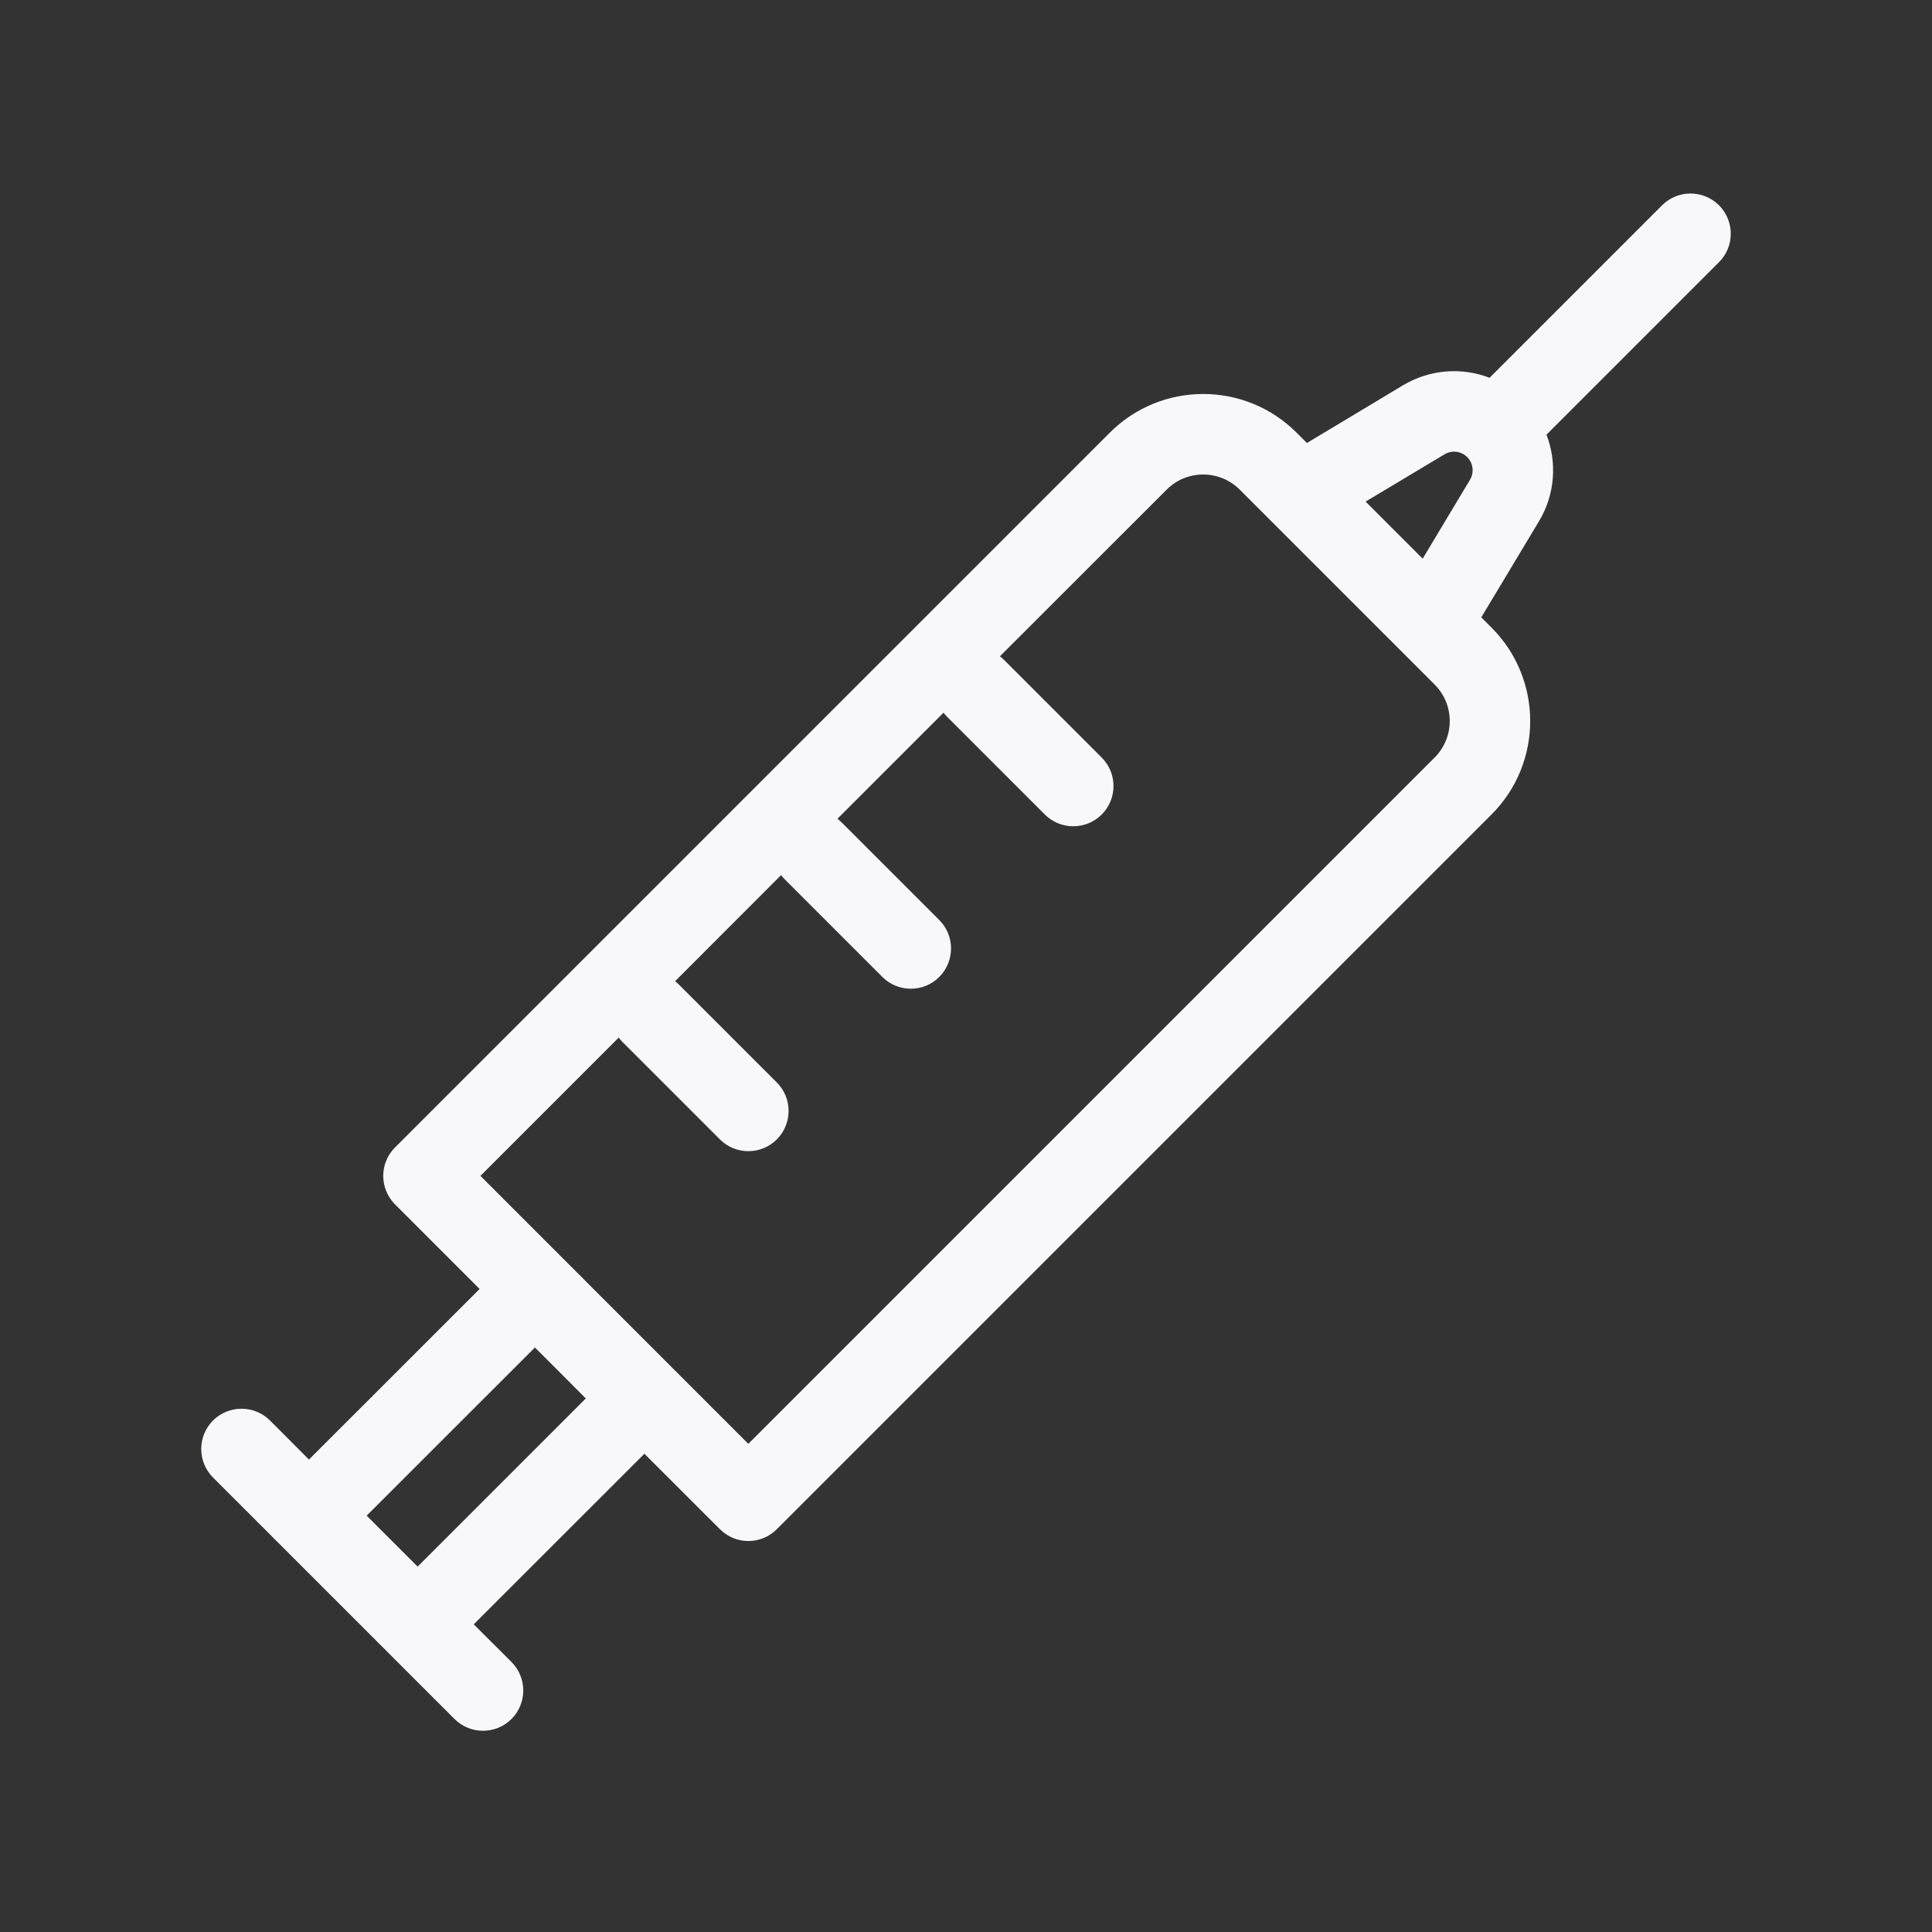 <svg width="24" height="24" viewBox="0 0 24 24" fill="none" xmlns="http://www.w3.org/2000/svg">
<rect x="0" y="0" width="24" height="24" fill="#333333" stroke="none"/>
<path fill-rule="evenodd" clip-rule="evenodd" d="M18.504 4.693L20.647 2.55C20.842 2.355 21.158 2.355 21.354 2.55C21.549 2.745 21.549 3.062 21.354 3.257L19.211 5.4C19.344 5.745 19.318 6.142 19.118 6.475L18.401 7.669L18.528 7.796C19.169 8.437 19.169 9.477 18.528 10.118L9.65 18.996C9.455 19.192 9.138 19.192 8.943 18.996L8.005 18.059L5.885 20.178L6.354 20.646C6.549 20.842 6.549 21.158 6.354 21.354C6.158 21.549 5.842 21.549 5.646 21.354L2.646 18.354C2.451 18.158 2.451 17.842 2.646 17.646C2.842 17.451 3.158 17.451 3.354 17.646L3.838 18.131L5.958 16.012L4.907 14.961C4.712 14.765 4.712 14.449 4.907 14.254L13.786 5.375C14.427 4.734 15.466 4.734 16.107 5.375L16.235 5.503L17.429 4.786C17.762 4.587 18.159 4.56 18.504 4.693ZM17.944 5.644C18.034 5.589 18.151 5.604 18.226 5.678C18.301 5.753 18.315 5.87 18.26 5.961L17.673 6.94L16.964 6.231L17.944 5.644ZM14.493 6.082C14.743 5.832 15.149 5.832 15.4 6.082L17.821 8.503C18.072 8.754 18.072 9.16 17.821 9.411L9.296 17.936L5.968 14.607L7.686 12.889C7.7 12.908 7.715 12.926 7.732 12.943L8.943 14.154C9.138 14.349 9.455 14.349 9.65 14.154C9.845 13.958 9.845 13.642 9.65 13.447L8.439 12.236C8.422 12.219 8.404 12.203 8.386 12.189L9.703 10.871C9.717 10.89 9.733 10.908 9.75 10.925L10.961 12.136C11.156 12.331 11.473 12.331 11.668 12.136C11.863 11.94 11.863 11.624 11.668 11.429L10.457 10.218C10.44 10.201 10.422 10.185 10.403 10.171L11.721 8.853C11.735 8.872 11.751 8.89 11.768 8.907L12.979 10.118C13.174 10.313 13.491 10.313 13.686 10.118C13.881 9.923 13.881 9.606 13.686 9.411L12.475 8.2C12.458 8.183 12.44 8.167 12.421 8.153L14.493 6.082ZM4.555 18.828L6.645 16.739L7.277 17.372L5.188 19.461L4.555 18.828Z" fill="#F8F8FA"/>
</svg>
